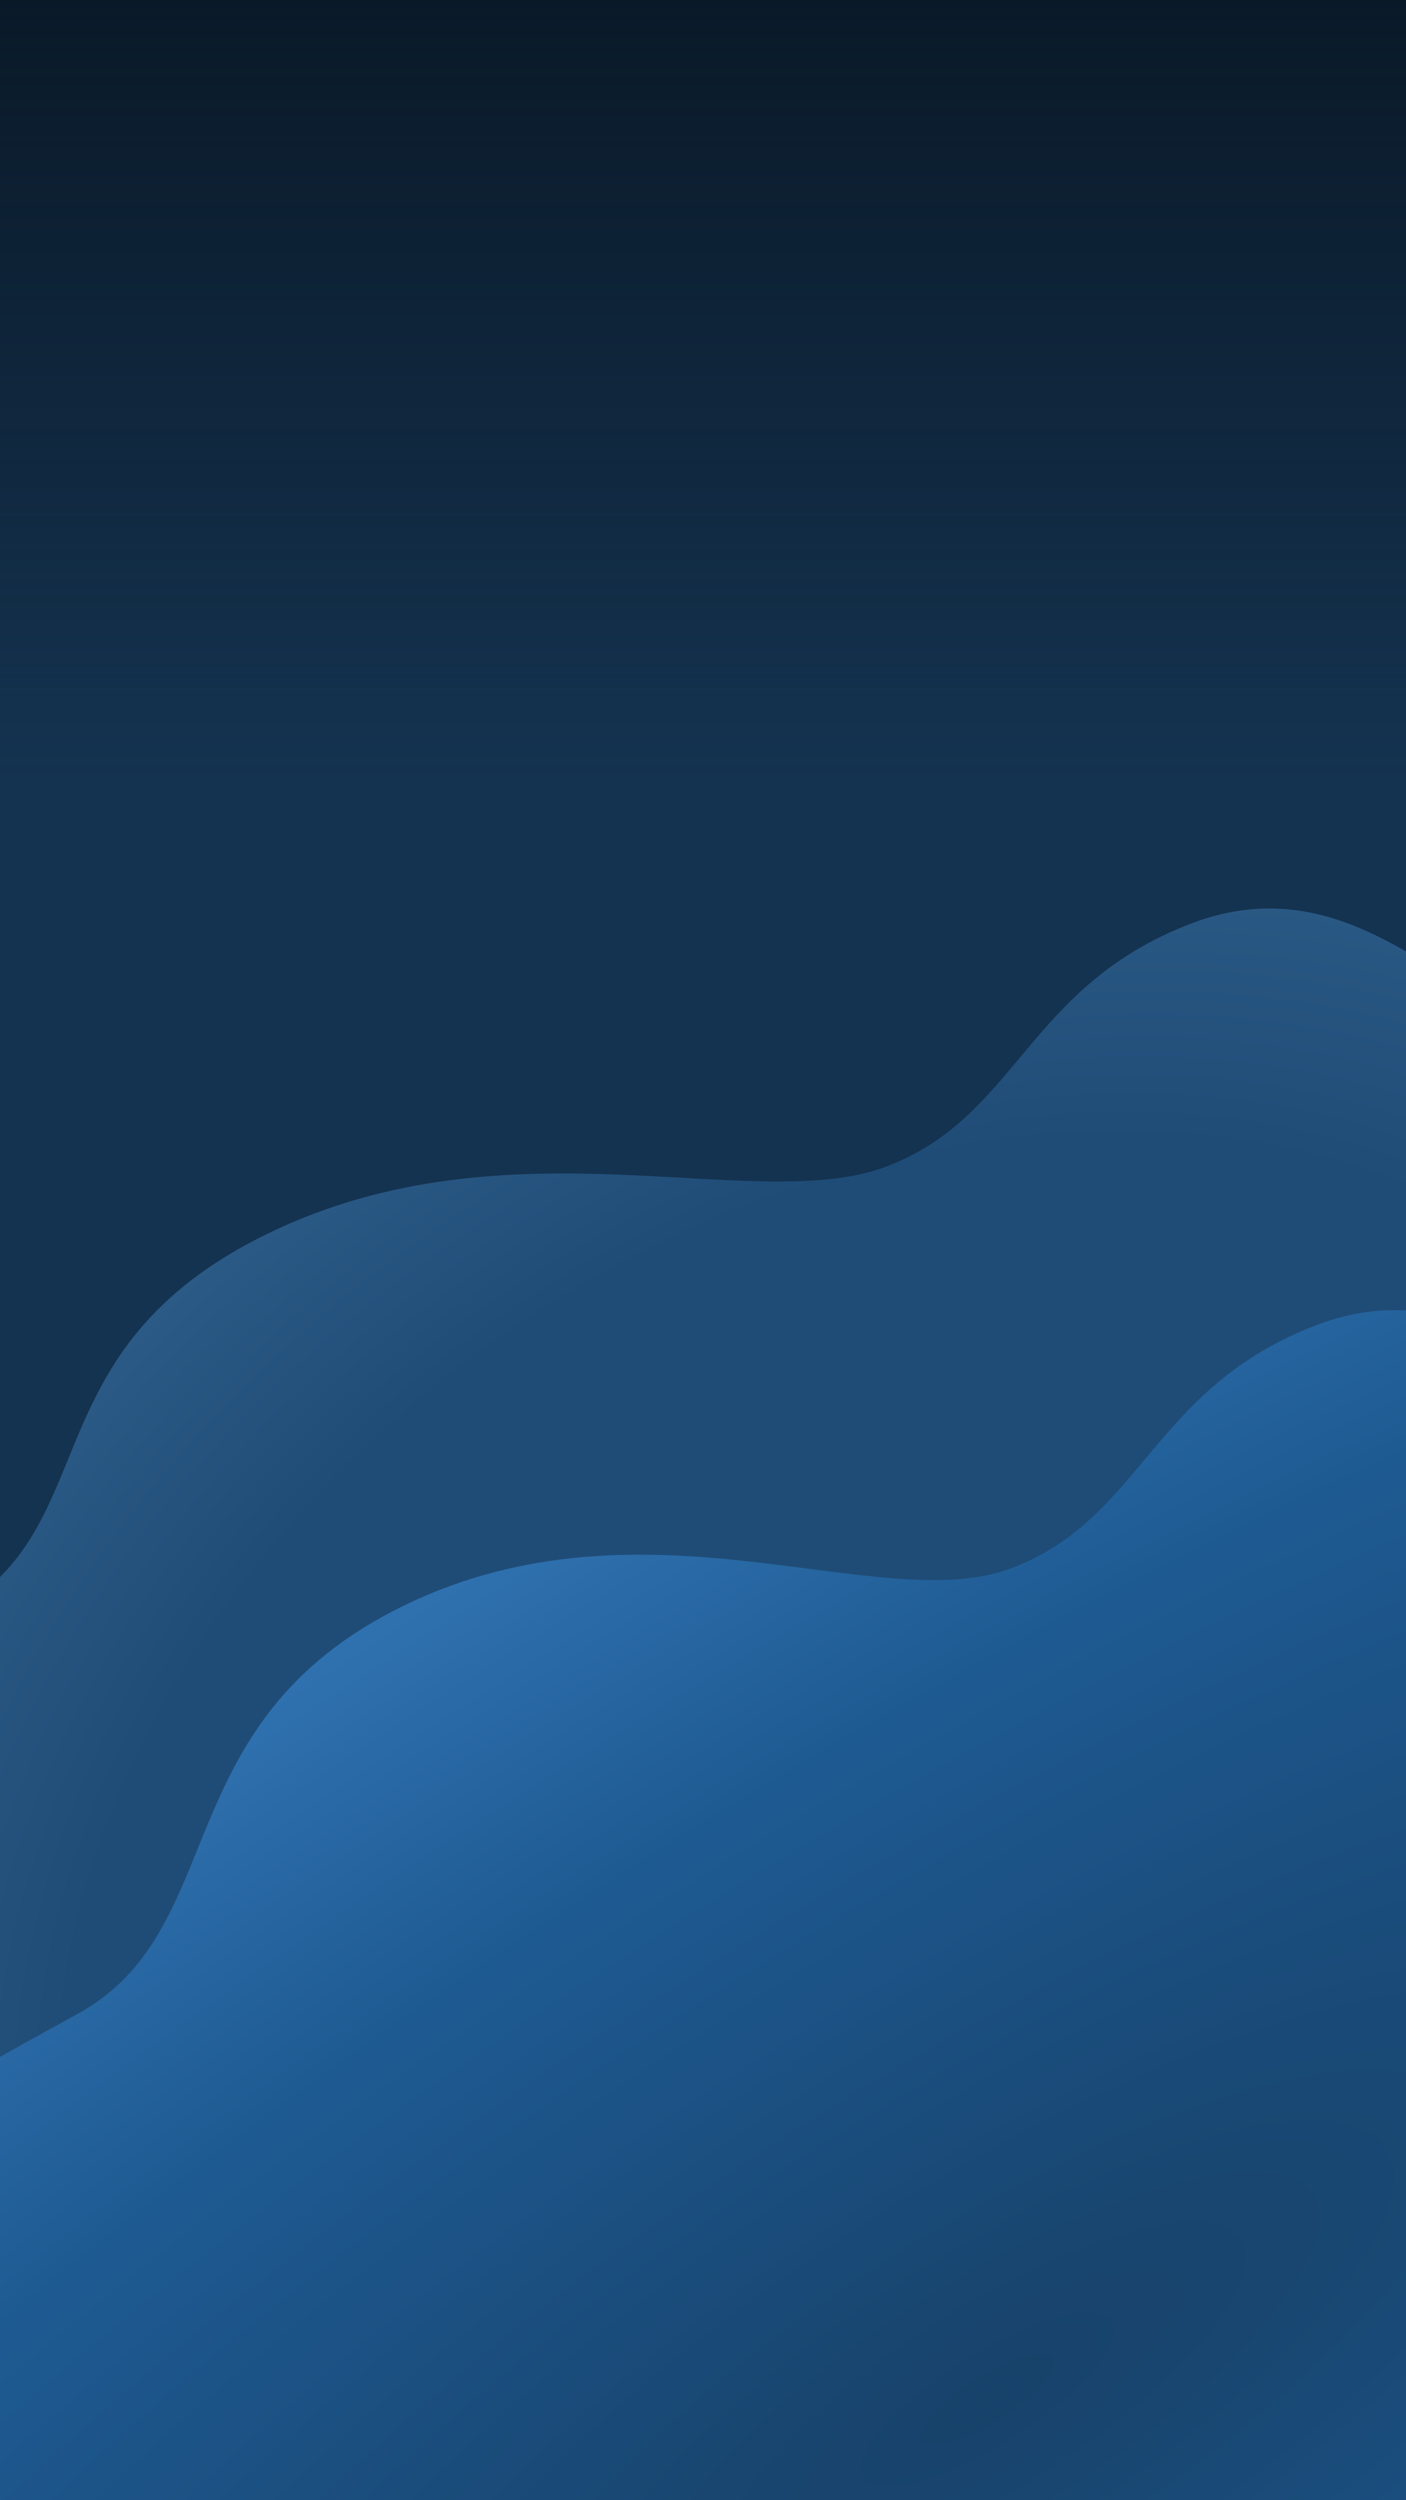 <svg viewBox="0 0 360 640" fill="none" xmlns="http://www.w3.org/2000/svg">
<g clip-path="url(#clip0_185_242)">
<rect width="360" height="640" transform="translate(360 640) rotate(-180)" fill="#143350"/>
<rect x="360" y="200" width="360" height="200" transform="rotate(-180 360 200)" fill="url(#paint0_linear_185_242)"/>
<path d="M389.053 254.656C402.065 249.71 412.972 233.785 416.799 226.441L561.991 582.258L58.724 756.838L-76.454 450.217C-68.5 445.024 -44.567 430.284 -12.465 412.873C27.662 391.11 6.874 345.717 68.688 315.709C130.501 285.702 193.426 311.356 227.041 298.577C260.655 285.799 262.857 252.416 305.146 236.34C347.434 220.263 372.788 260.839 389.053 254.656Z" fill="url(#paint1_radial_185_242)"/>
<path d="M421.061 357.484C434.073 352.537 444.98 336.612 448.807 329.268L594 685.085L90.732 859.665L-44.446 553.045C-36.492 547.851 -12.558 533.112 19.543 515.701C59.67 493.937 41.753 440.933 103.567 410.925C165.38 380.917 225.435 414.183 259.049 401.405C292.664 388.626 294.865 355.243 337.154 339.167C379.443 323.091 404.796 363.667 421.061 357.484Z" fill="url(#paint2_radial_185_242)"/>
</g>
<defs>
<linearGradient id="paint0_linear_185_242" x1="540" y1="200" x2="540" y2="400" gradientUnits="userSpaceOnUse">
<stop stop-color="#0A1928" stop-opacity="0"/>
<stop offset="1" stop-color="#0A1928"/>
</linearGradient>
<radialGradient id="paint1_radial_185_242" cx="0" cy="0" r="1" gradientUnits="userSpaceOnUse" gradientTransform="translate(231.219 485.856) rotate(-124.321) scale(243.379 322.239)">
<stop offset="0.719" stop-color="#1F4C77"/>
<stop offset="1" stop-color="#2C5B87"/>
</radialGradient>
<radialGradient id="paint2_radial_185_242" cx="0" cy="0" r="1" gradientUnits="userSpaceOnUse" gradientTransform="translate(253.558 612.216) rotate(-121.599) scale(247.988 810.464)">
<stop stop-color="#17426A"/>
<stop offset="0.65" stop-color="#1E5A92"/>
<stop offset="1" stop-color="#2F71AF"/>
</radialGradient>
<clipPath id="clip0_185_242">
<rect width="360" height="640" fill="white" transform="translate(360 640) rotate(-180)"/>
</clipPath>
</defs>
</svg>
